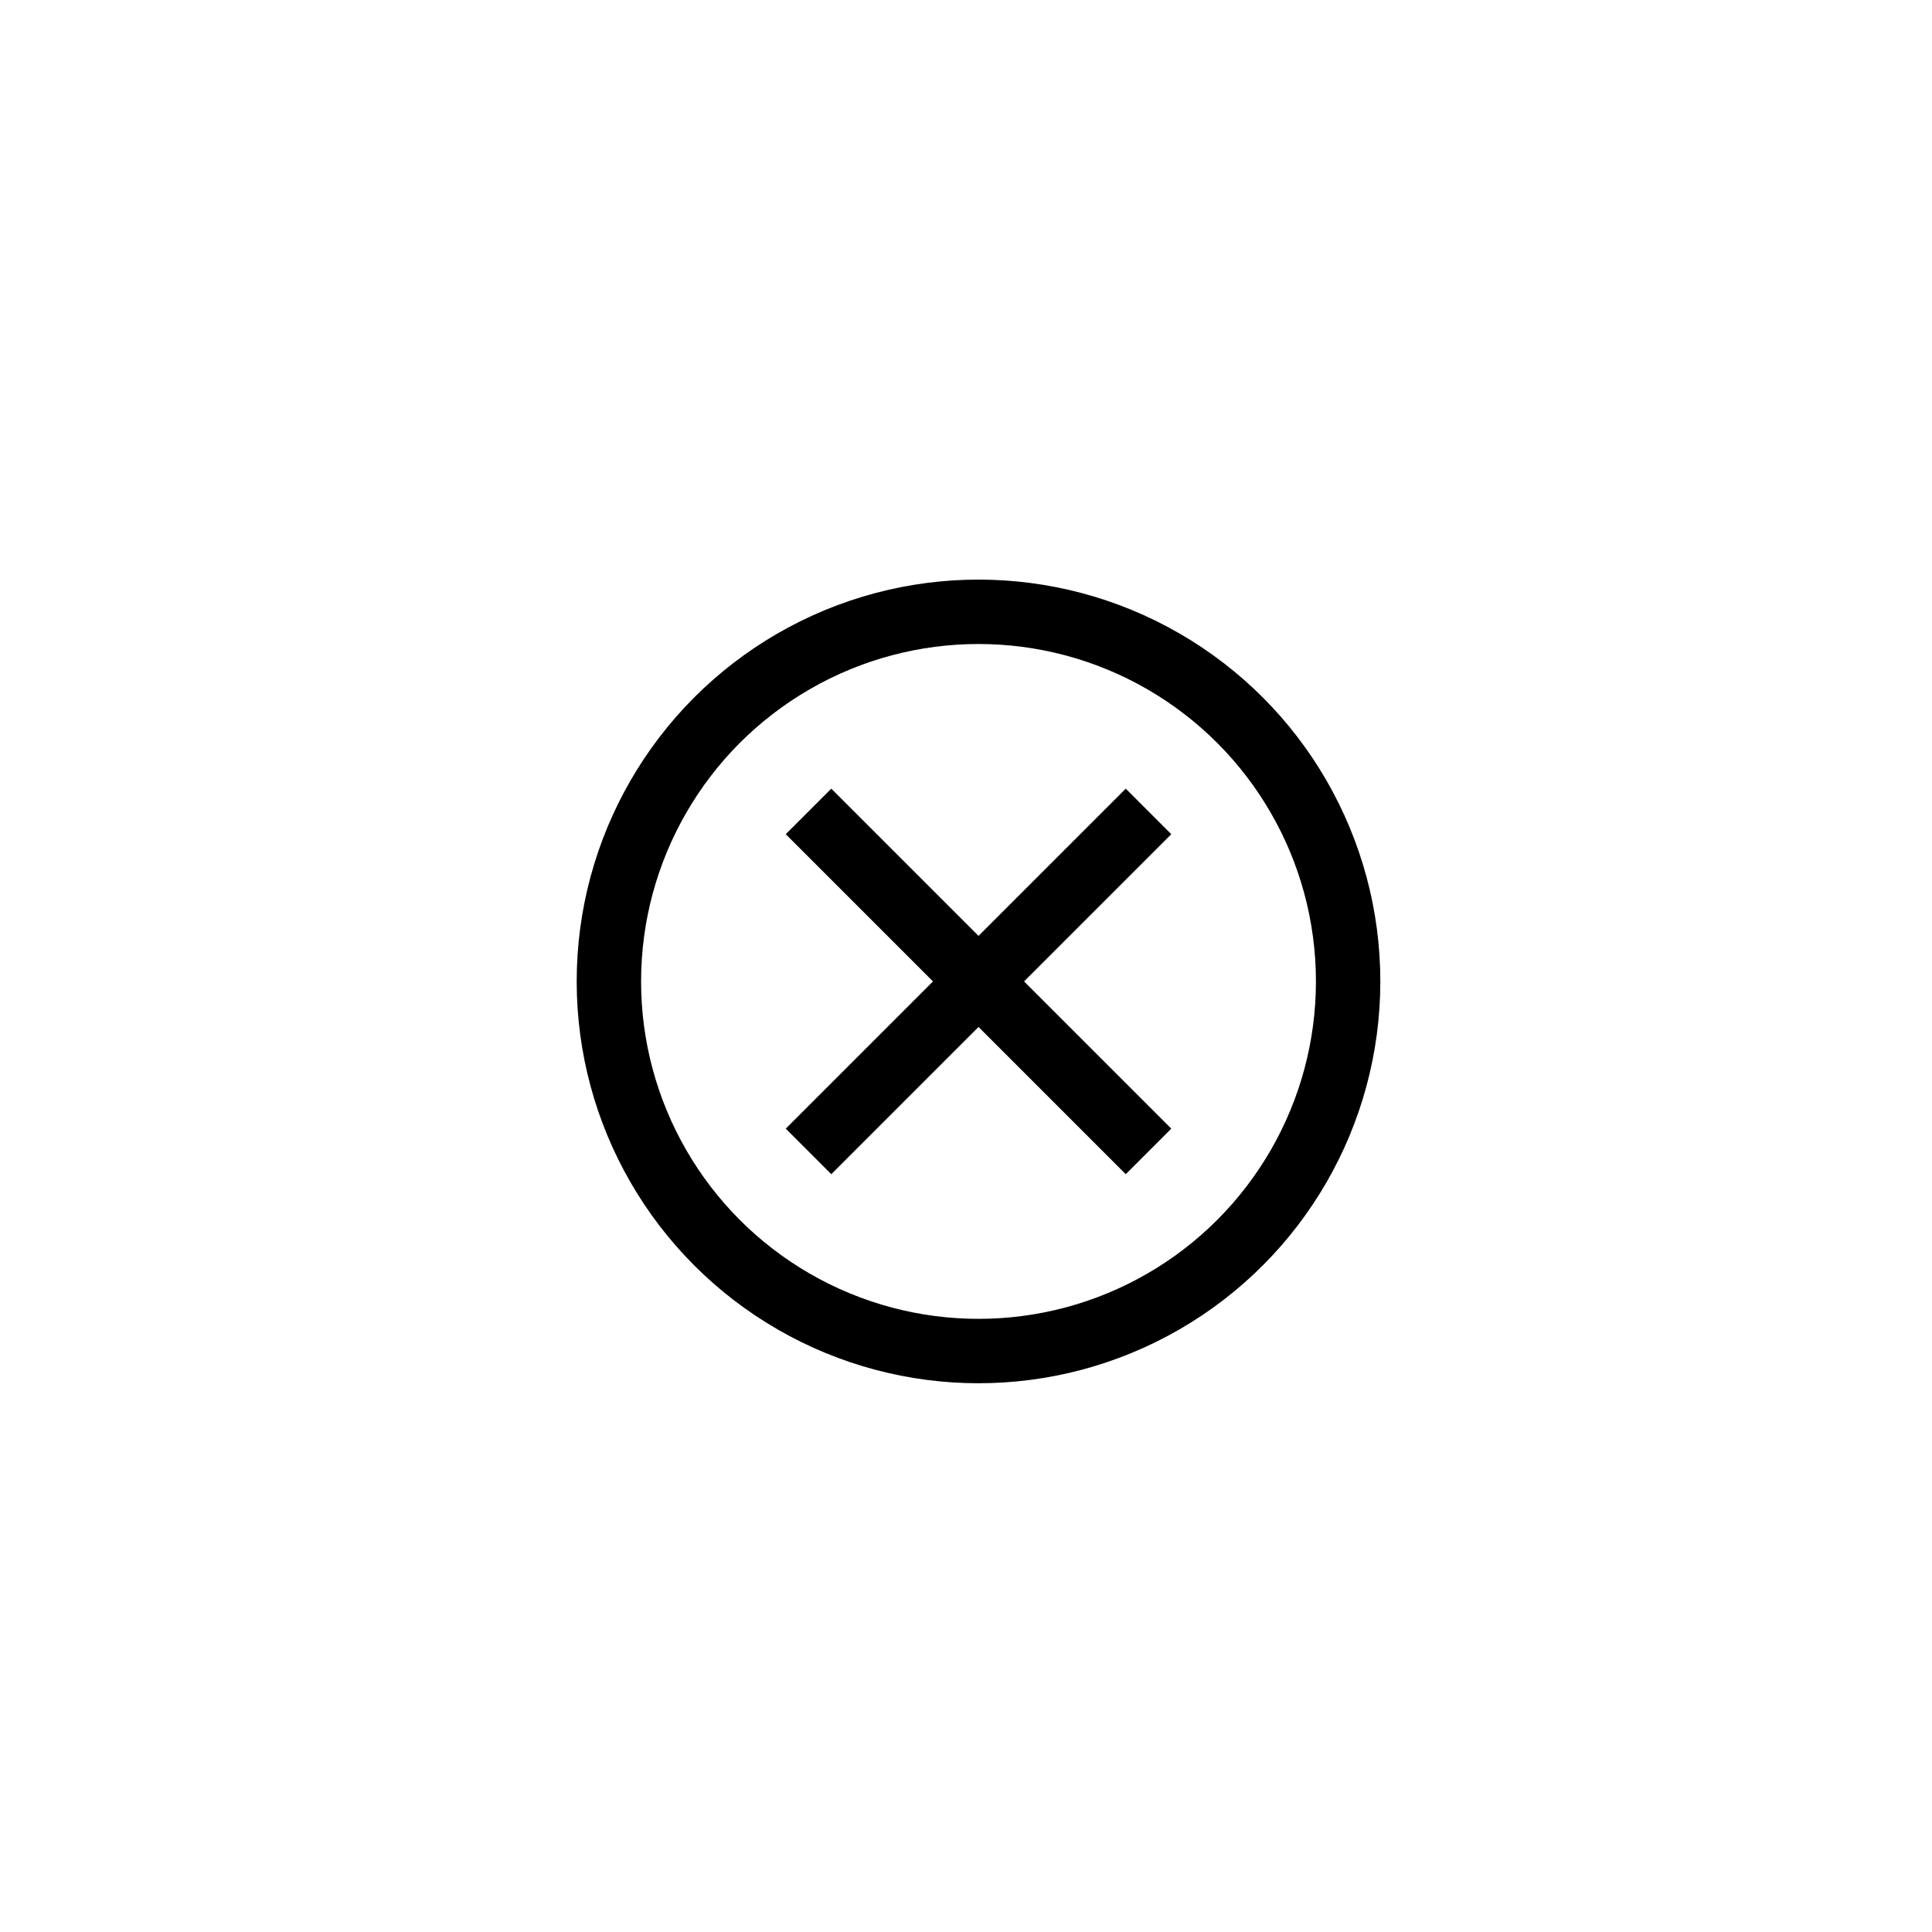 <svg xmlns="http://www.w3.org/2000/svg" xmlns:xlink="http://www.w3.org/1999/xlink" width="120" height="120" viewBox="0 0 120 120">
  <rect x="0" y="0" width="120" height="120" fill="#808080" stroke="none"/>
  <defs>
    <clipPath id="clip-Artboard_50">
      <rect width="120" height="120"/>
    </clipPath>
  </defs>
  <g id="Artboard_50" data-name="Artboard – 50" clip-path="url(#clip-Artboard_50)">
    <rect width="120" height="120" fill="#fff"/>
    <g id="Group_312" data-name="Group 312" transform="translate(35.819 36)">
      <g id="Ellipse_75" data-name="Ellipse 75" fill="none" stroke="#000" stroke-width="4">
        <circle cx="24.958" cy="24.958" r="24.958" stroke="none"/>
        <circle cx="24.958" cy="24.958" r="22.958" fill="none"/>
      </g>
      <g id="Group_311" data-name="Group 311" transform="translate(14.399 14.399)">
        <line id="Line_72" data-name="Line 72" x2="21.118" y2="21.118" fill="none" stroke="#000" stroke-width="4"/>
        <line id="Line_73" data-name="Line 73" x1="21.118" y2="21.118" fill="none" stroke="#000" stroke-width="4"/>
      </g>
    </g>
  </g>
</svg>

